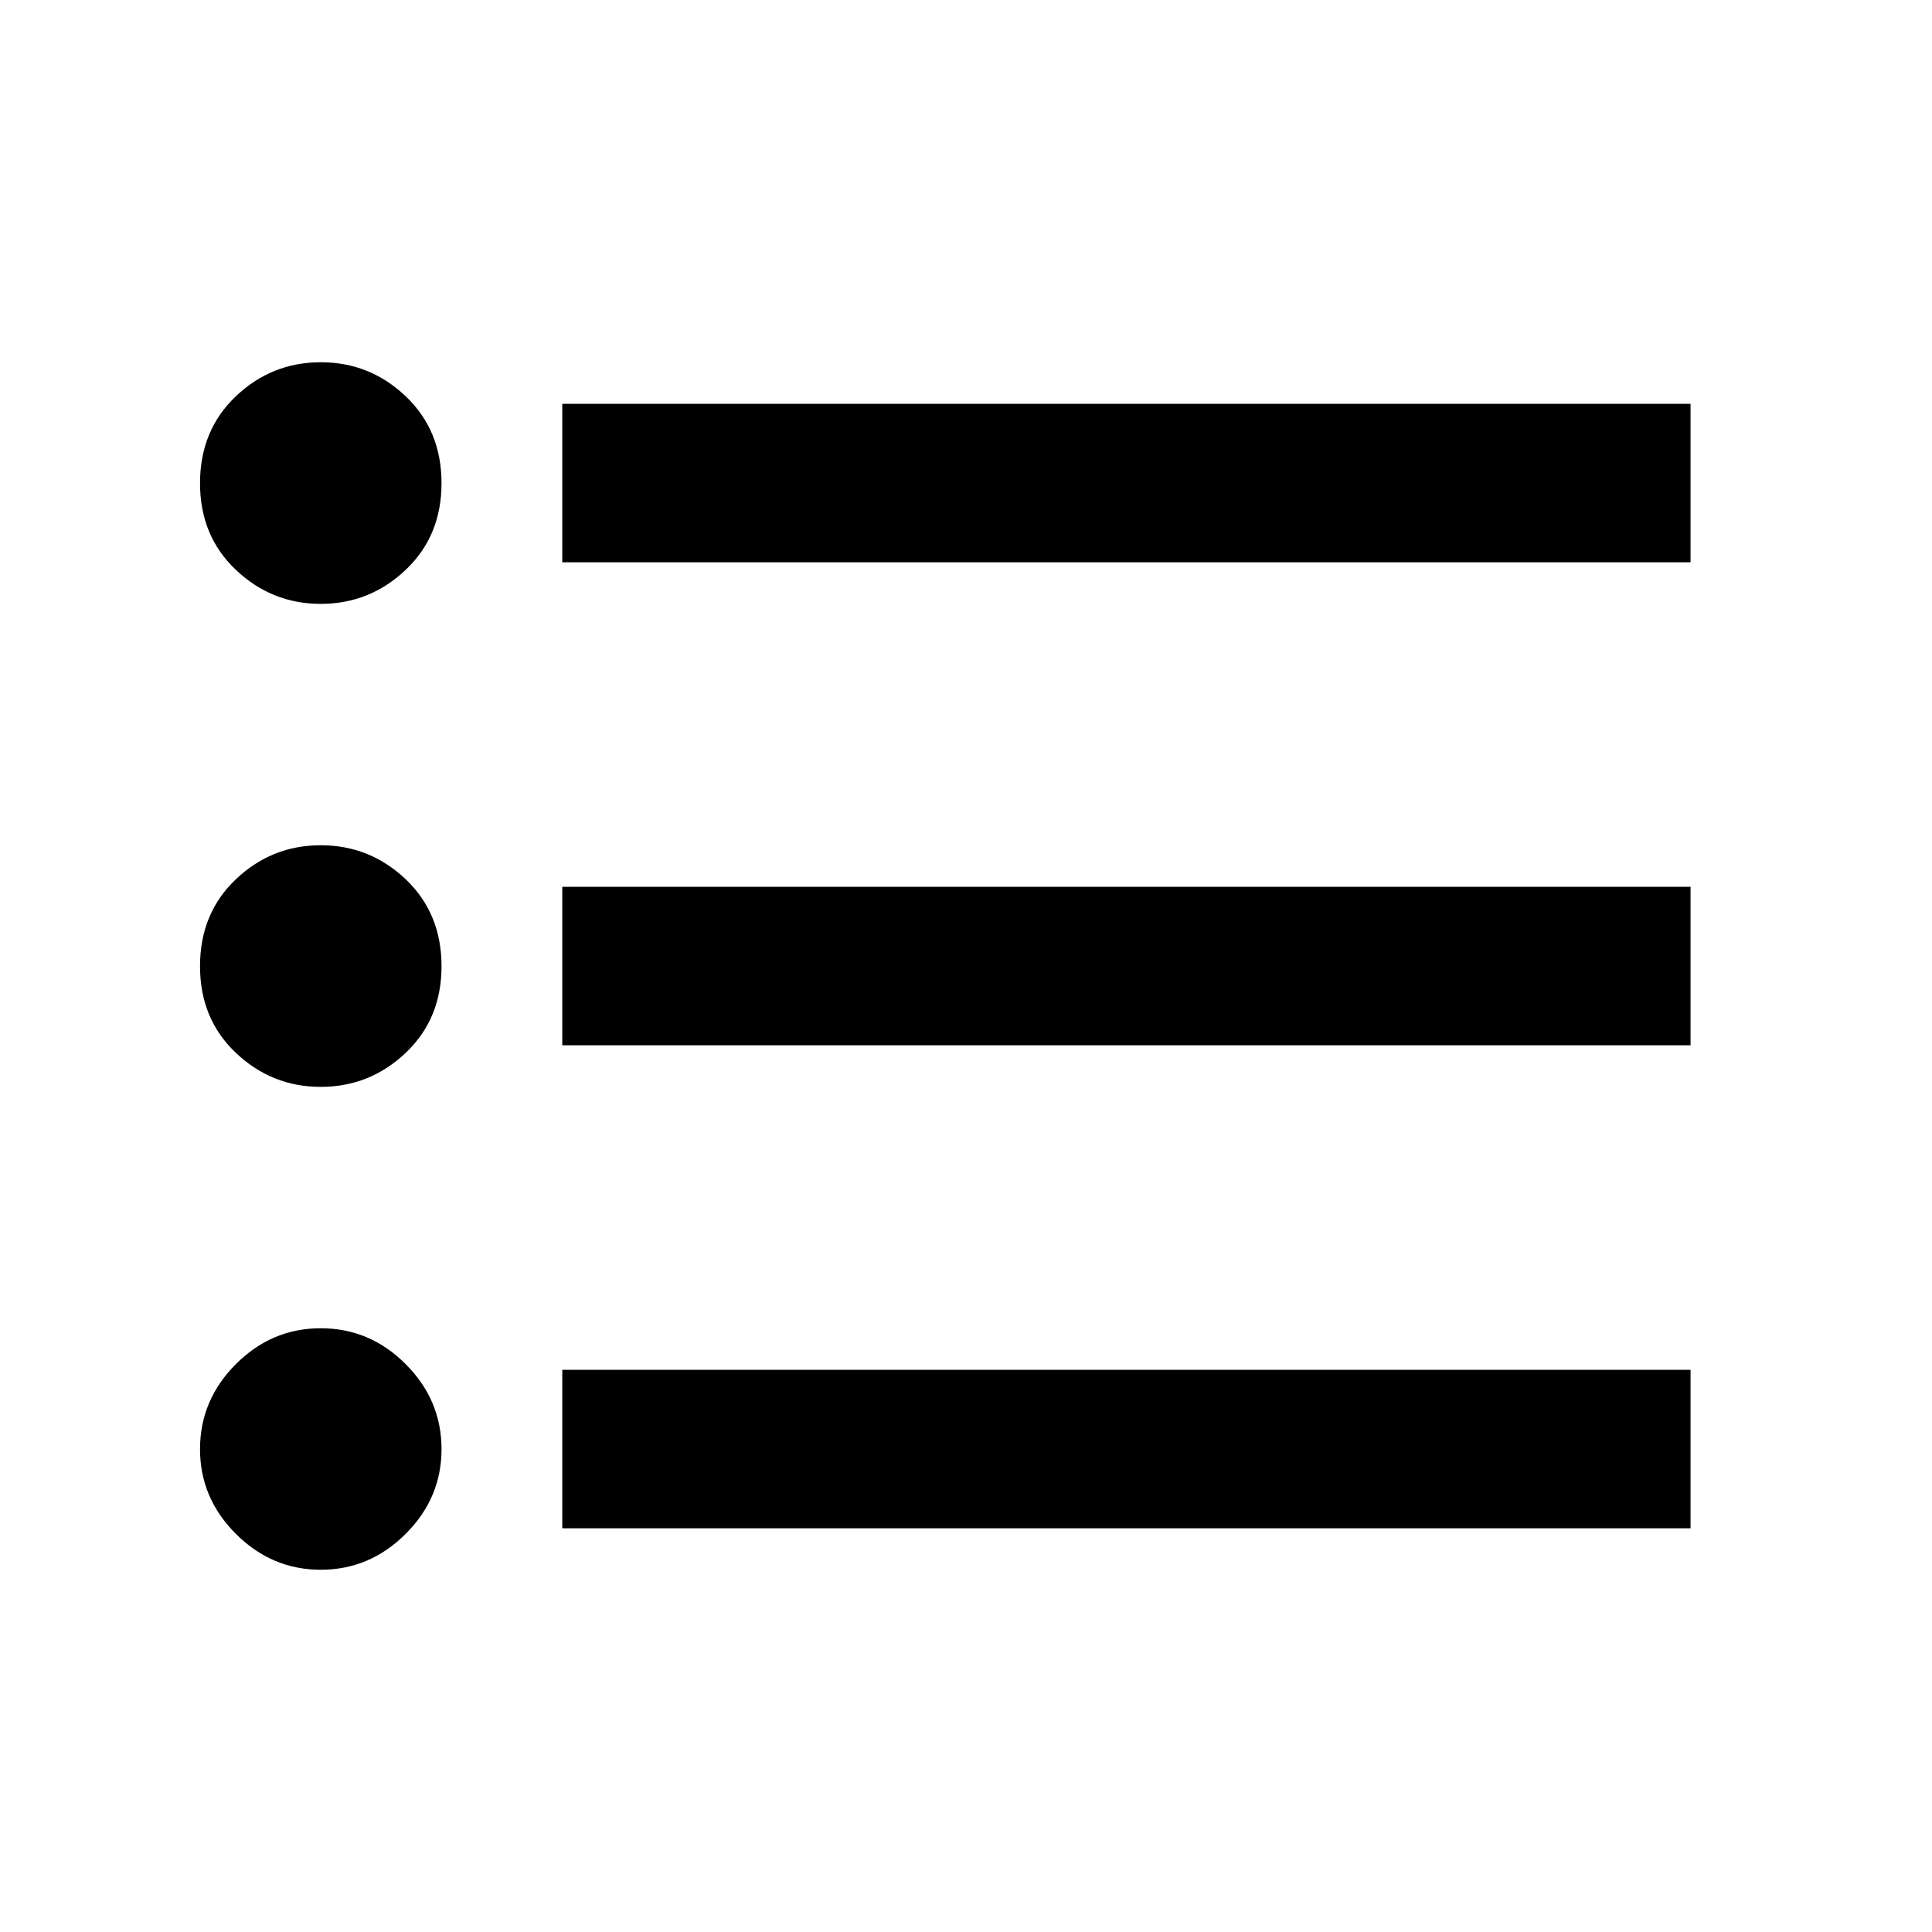 <!-- Generated by IcoMoon.io -->
<svg version="1.1" xmlns="http://www.w3.org/2000/svg" width="32" height="32" viewBox="0 0 32 32">
<title>format_list_bulleted</title>
<path d="M9.313 6.688h18.688v2.625h-18.688v-2.625zM9.313 17.313v-2.625h18.688v2.625h-18.688zM9.313 25.313v-2.625h18.688v2.625h-18.688zM5.313 22q0.813 0 1.406 0.594t0.594 1.406-0.594 1.406-1.406 0.594-1.406-0.594-0.594-1.406 0.594-1.406 1.406-0.594zM5.313 6q0.813 0 1.406 0.563t0.594 1.438-0.594 1.438-1.406 0.563-1.406-0.563-0.594-1.438 0.594-1.438 1.406-0.563zM5.313 14q0.813 0 1.406 0.563t0.594 1.438-0.594 1.438-1.406 0.563-1.406-0.563-0.594-1.438 0.594-1.438 1.406-0.563z"></path>
</svg>
